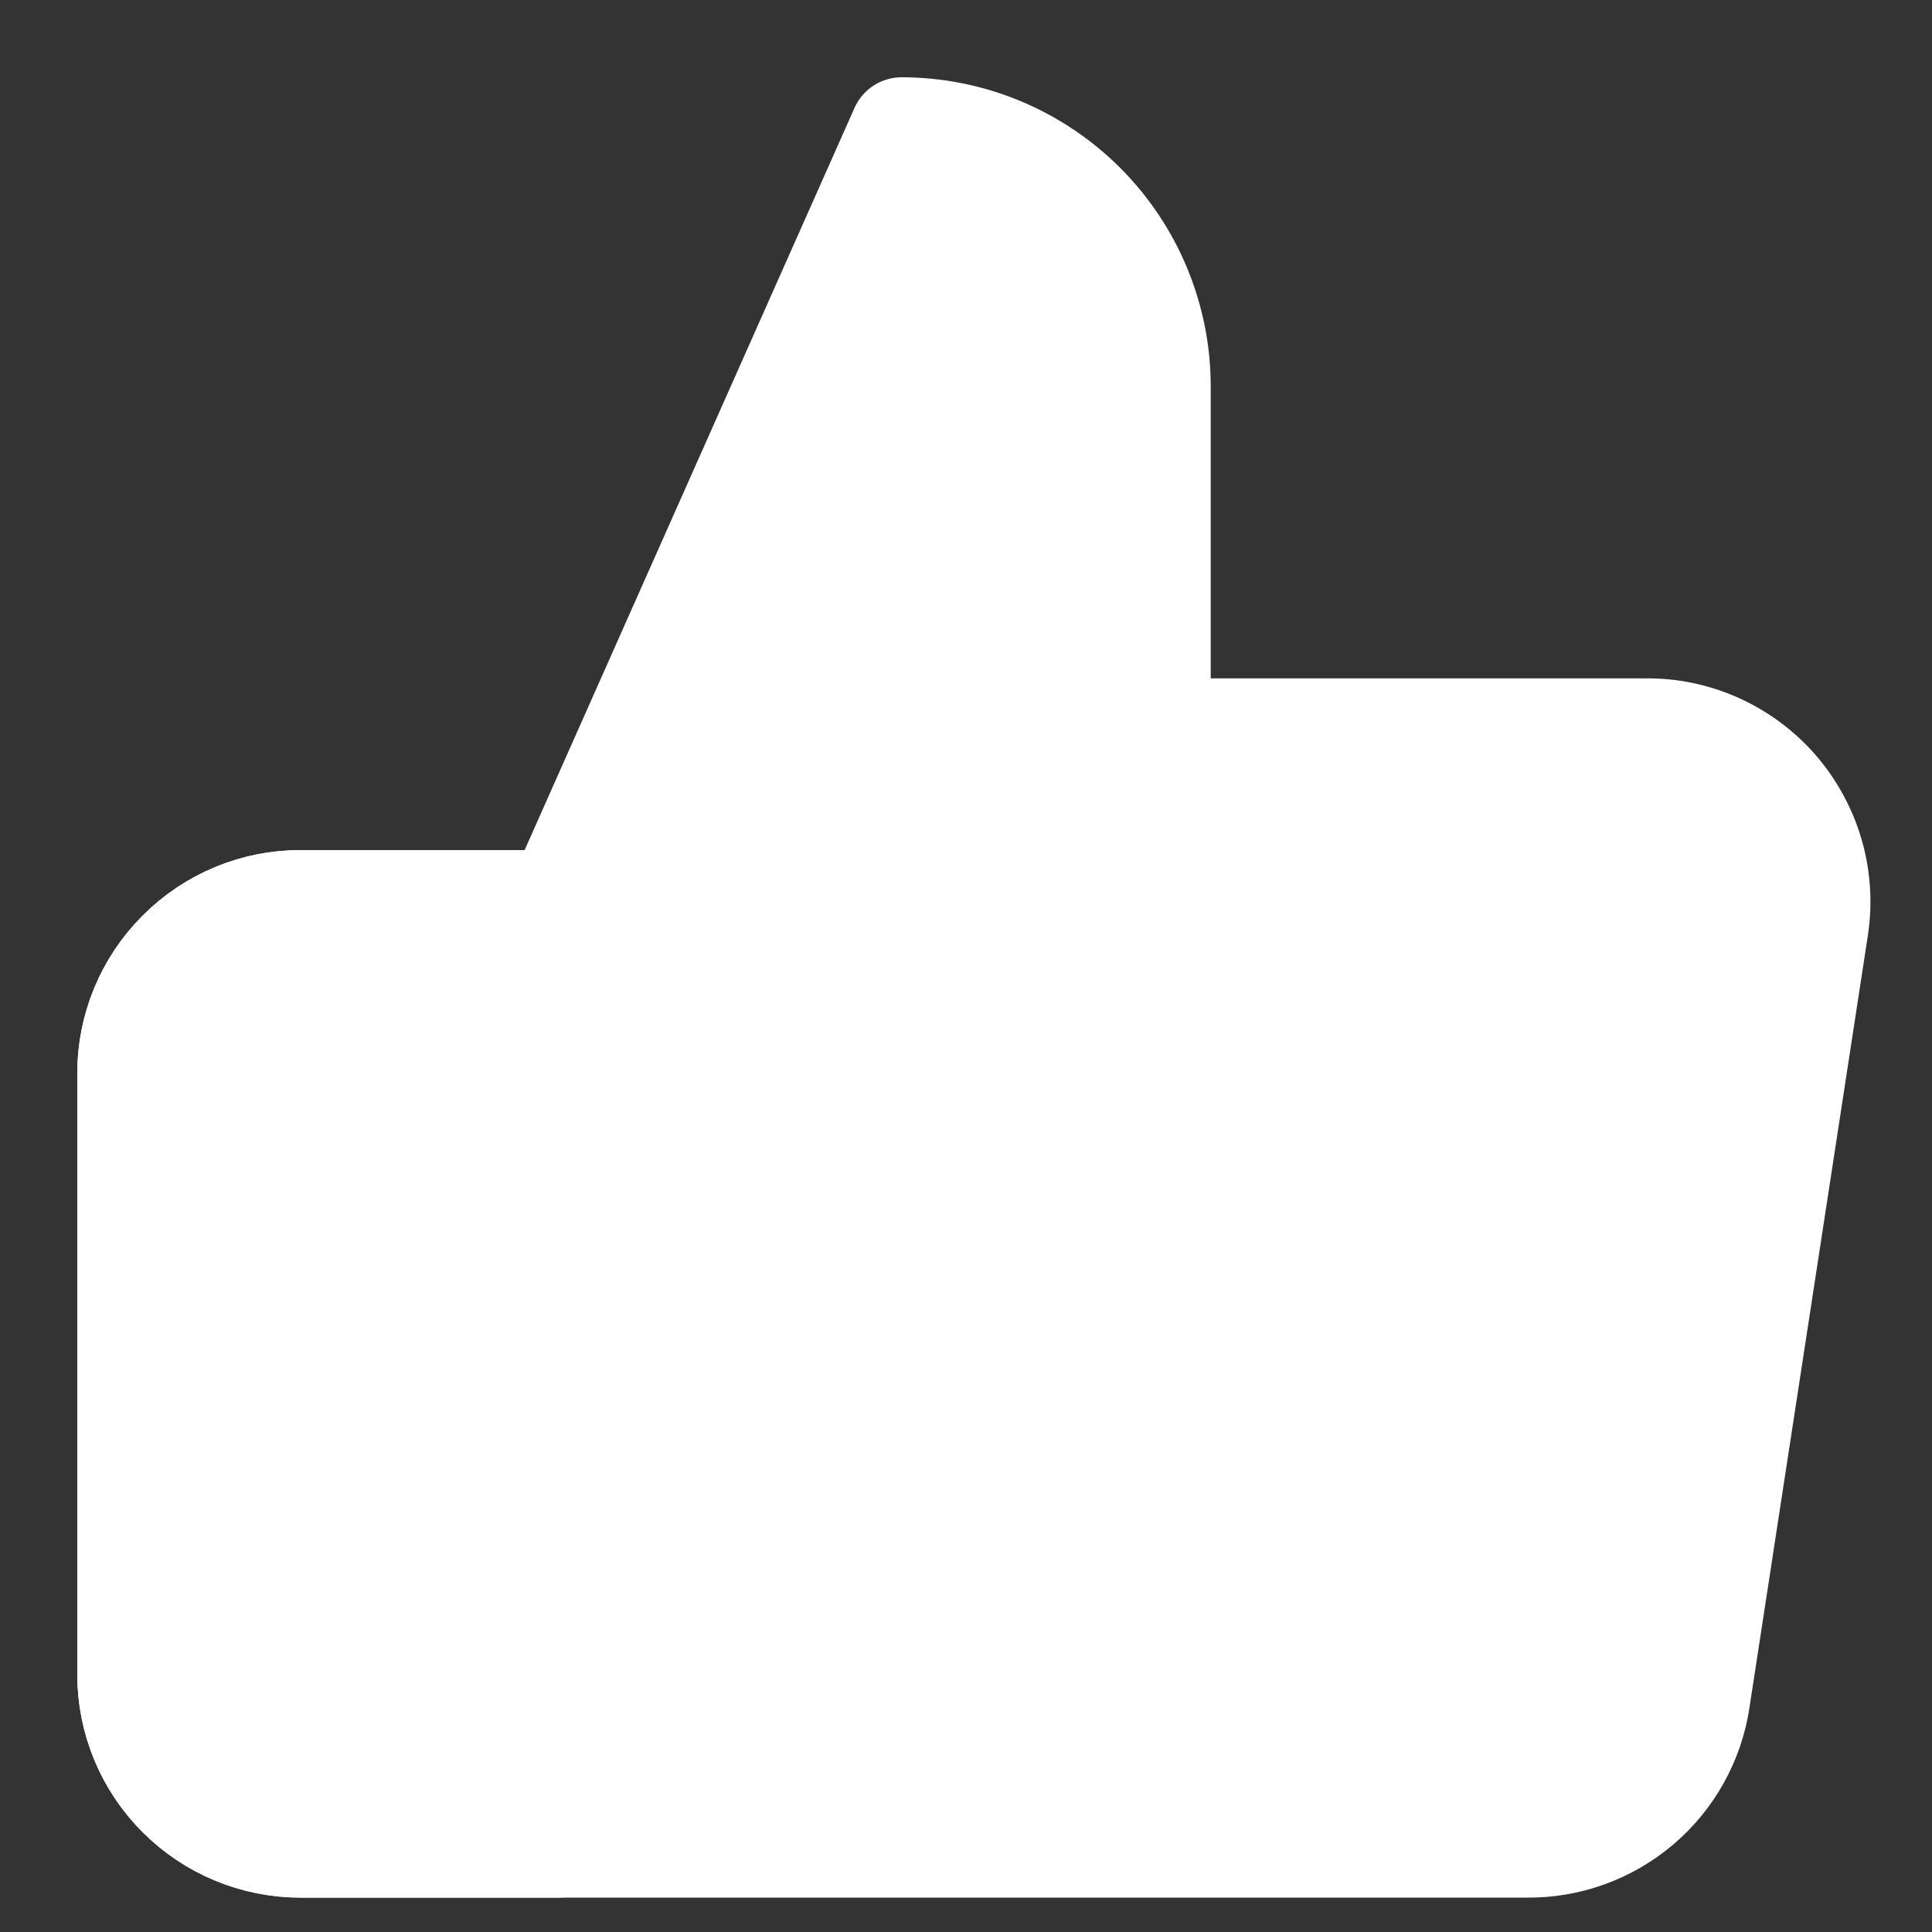 <svg width="15" height="15" viewBox="0 0 15 15" fill="none" xmlns="http://www.w3.org/2000/svg">
<rect x="0" y="0" width="15" height="15" fill="#333333" stroke="none"/>
<path d="M4.333 14.333H2.333C1.98 14.333 1.641 14.193 1.391 13.943C1.14 13.693 1 13.354 1 13V8.333C1 7.98 1.14 7.641 1.391 7.391C1.641 7.14 1.98 7 2.333 7H4.333" fill="white"/>
<path d="M9 5.667V3C9 2.47 8.789 1.961 8.414 1.586C8.039 1.211 7.53 1 7 1L4.333 7H2.333C1.98 7 1.641 7.14 1.391 7.391C1.14 7.641 1 7.98 1 8.333V13C1 13.354 1.14 13.693 1.391 13.943C1.641 14.193 1.98 14.333 2.333 14.333H4.333H11.853C12.175 14.337 12.487 14.224 12.732 14.016C12.977 13.808 13.139 13.518 13.187 13.2L14.107 7.2C14.136 7.009 14.123 6.814 14.069 6.628C14.015 6.443 13.921 6.271 13.795 6.125C13.668 5.979 13.511 5.863 13.334 5.783C13.158 5.704 12.967 5.664 12.773 5.667H9Z" fill="white"/>
<path d="M4.333 14.333H2.333C1.98 14.333 1.641 14.193 1.391 13.943C1.14 13.693 1 13.354 1 13V8.333C1 7.98 1.14 7.641 1.391 7.391C1.641 7.14 1.98 7 2.333 7H4.333" stroke="white" stroke-width="0.8" stroke-linecap="round" stroke-linejoin="round"/>
<path d="M9 5.667V3C9 2.47 8.789 1.961 8.414 1.586C8.039 1.211 7.53 1 7 1L4.333 7H2.333C1.98 7 1.641 7.14 1.391 7.391C1.14 7.641 1 7.98 1 8.333V13C1 13.354 1.14 13.693 1.391 13.943C1.641 14.193 1.98 14.333 2.333 14.333H4.333H11.853C12.175 14.337 12.487 14.224 12.732 14.016C12.977 13.808 13.139 13.518 13.187 13.2L14.107 7.2C14.136 7.009 14.123 6.814 14.069 6.628C14.015 6.443 13.921 6.271 13.795 6.125C13.668 5.979 13.511 5.863 13.334 5.783C13.158 5.704 12.967 5.664 12.773 5.667H9Z" stroke="white" stroke-width="0.8" stroke-linecap="round" stroke-linejoin="round"/>
</svg>
